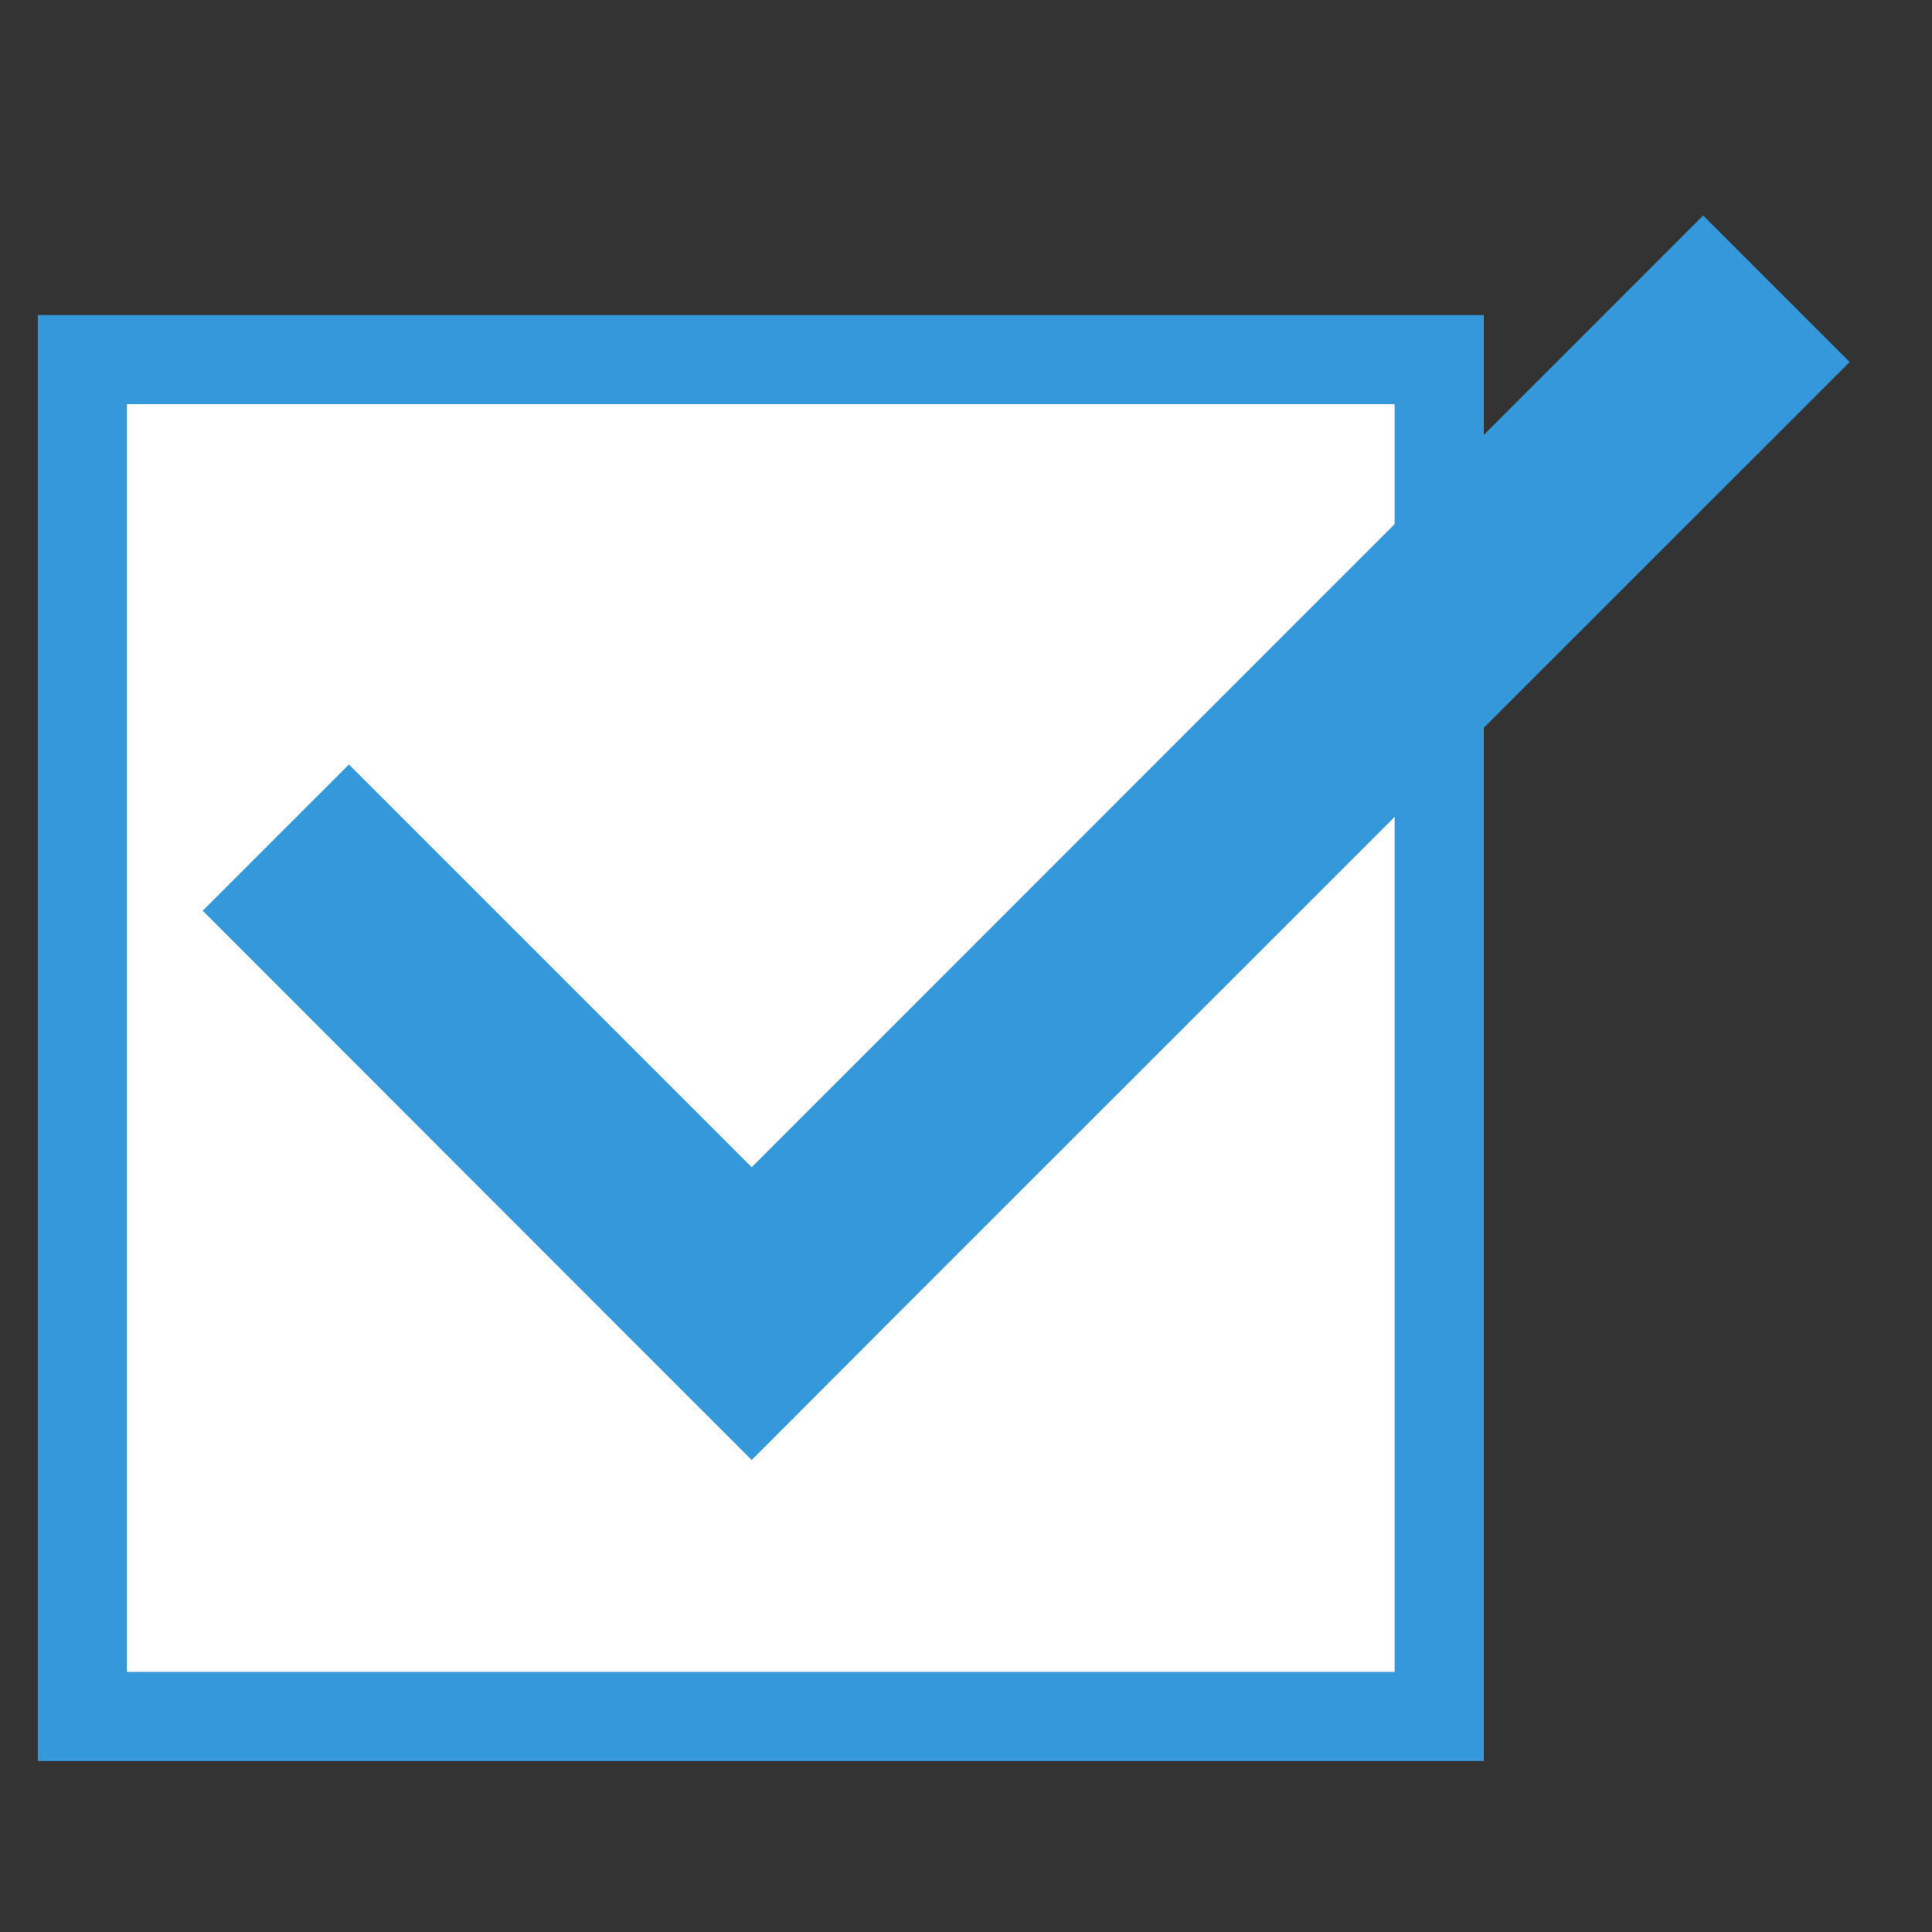 <svg id="Layer_1" data-name="Layer 1" xmlns="http://www.w3.org/2000/svg" viewBox="0 0 65 65"><rect x="0" y="0" width="65" height="65" fill="#333333" stroke="none"/><defs><style>.cls-0{fill:#fff;}.cls-1{fill:#fff;stroke:#3498DB;stroke-miterlimit:10;stroke-width:3px;}.cls-2{fill:#3498DB;}</style></defs><title>nice-blue-checkbox</title><rect class="cls-1" x="2.77" y="12.1" width="45.65" height="45.65"/><polygon class="cls-2" points="62.23 12.18 57.3 7.25 25.29 39.27 11.74 25.72 6.82 30.64 20.36 44.19 20.36 44.19 25.29 49.12 25.29 49.12 25.29 49.12 30.21 44.19 30.21 44.19 62.23 12.18"/></svg>